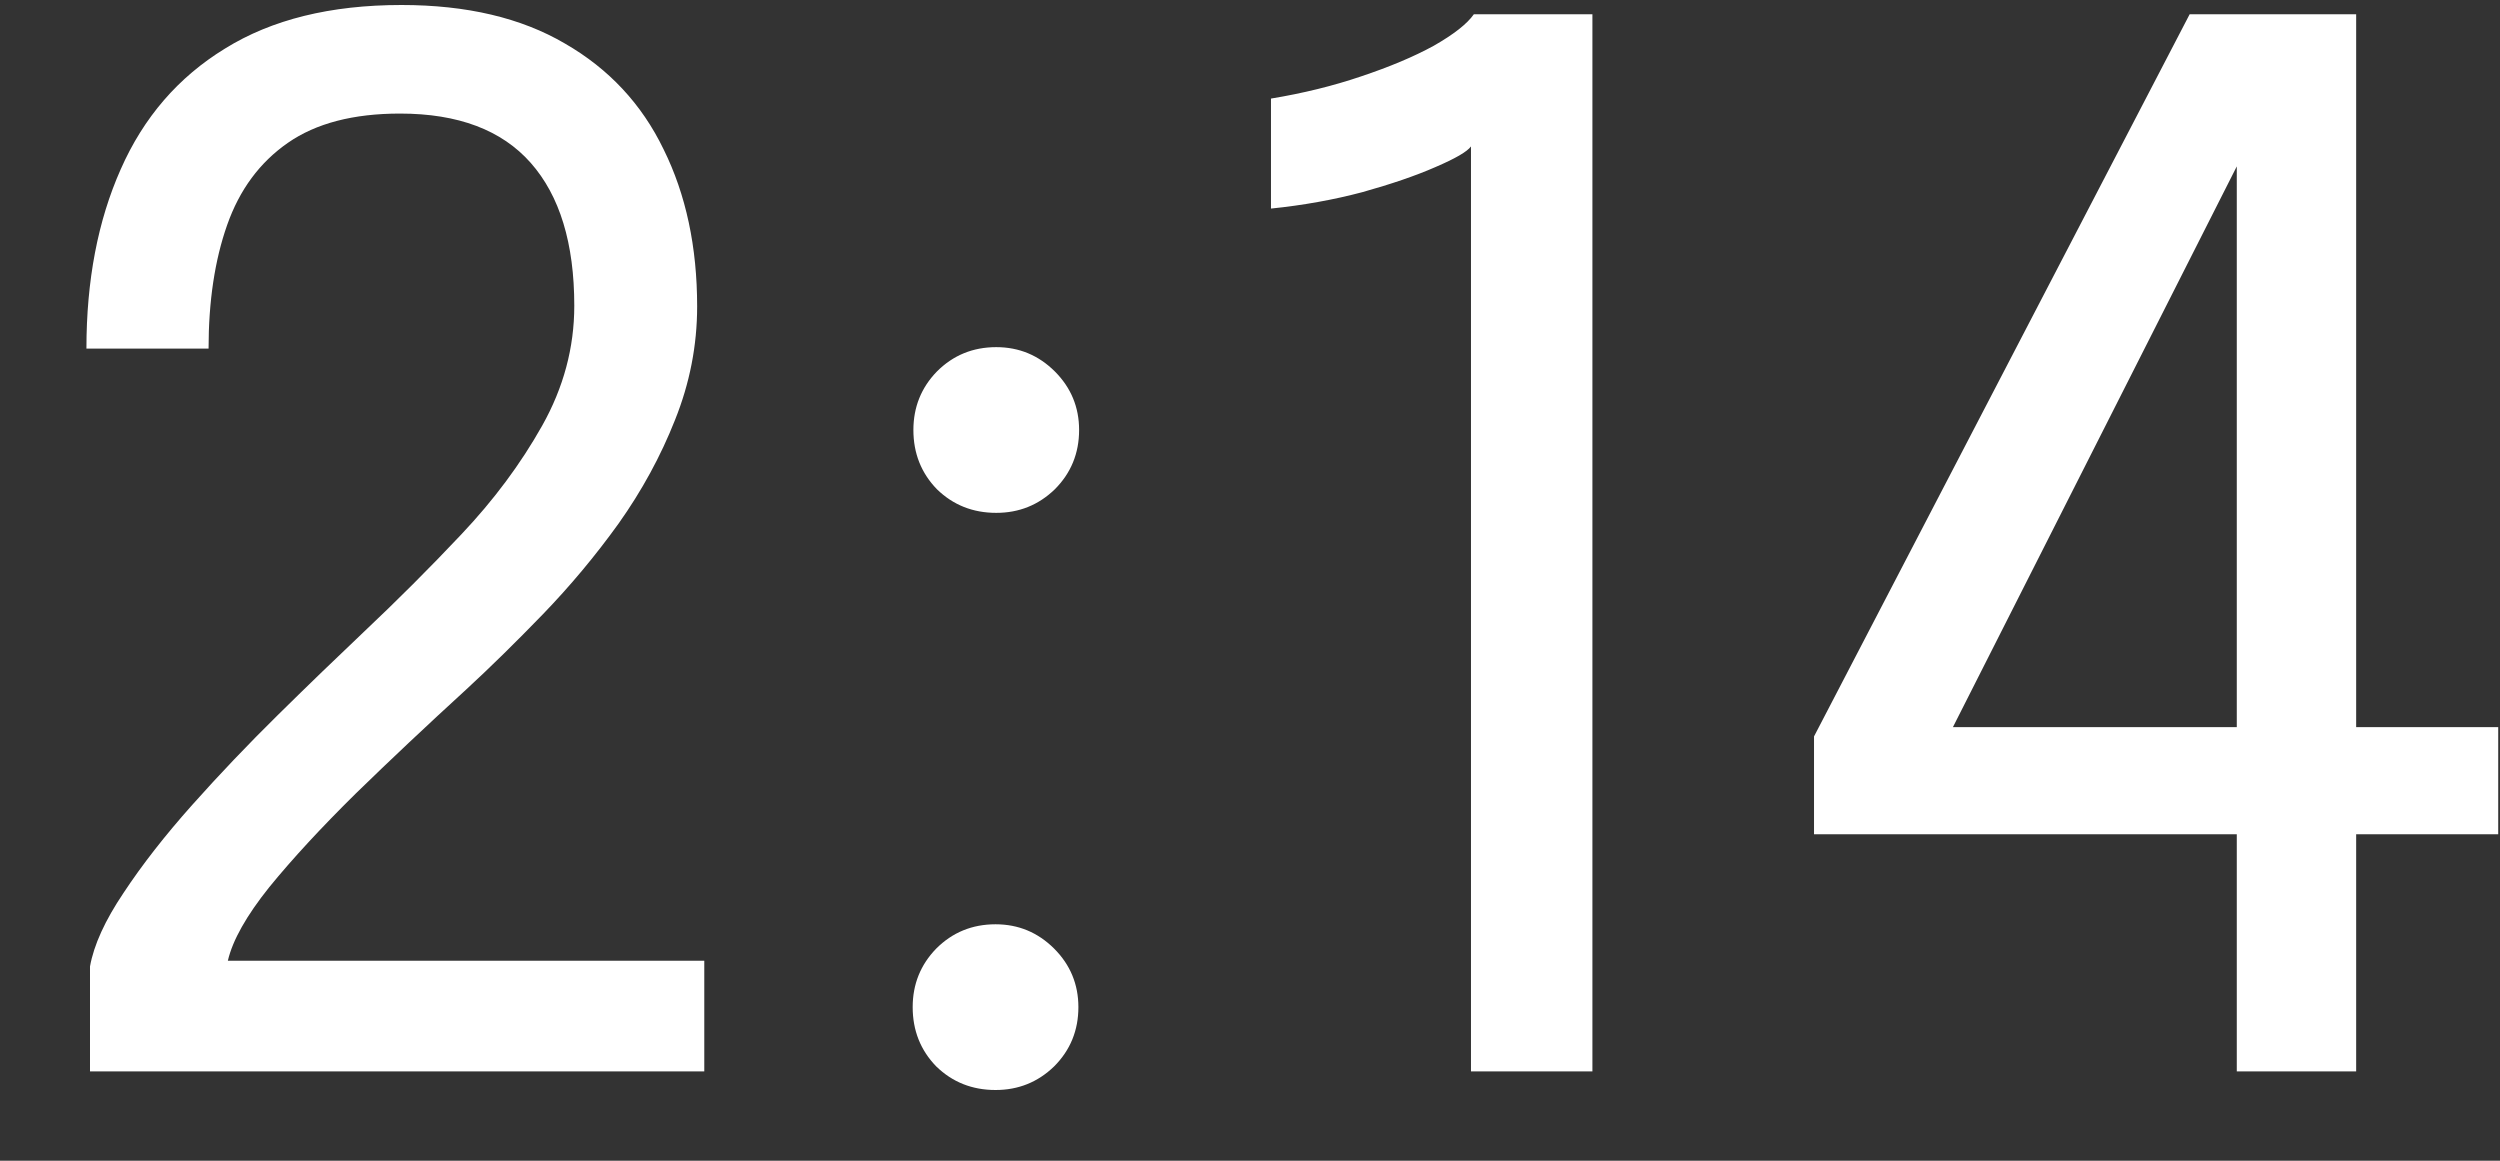 <svg width="28" height="13" viewBox="0 0 28 13" fill="none" xmlns="http://www.w3.org/2000/svg">
<rect x="0" y="0" width="28" height="13" fill="#333333" stroke="none"/>
<path d="M1.008 12V10.824C1.051 10.584 1.176 10.309 1.384 10C1.592 9.685 1.848 9.357 2.152 9.016C2.456 8.675 2.776 8.339 3.112 8.008C3.453 7.672 3.773 7.363 4.072 7.08C4.445 6.728 4.811 6.363 5.168 5.984C5.531 5.6 5.832 5.195 6.072 4.768C6.312 4.341 6.432 3.893 6.432 3.424C6.432 2.725 6.269 2.192 5.944 1.824C5.619 1.456 5.131 1.272 4.48 1.272C3.957 1.272 3.539 1.381 3.224 1.6C2.909 1.819 2.683 2.125 2.544 2.52C2.405 2.915 2.336 3.376 2.336 3.904H0.968C0.968 3.141 1.096 2.472 1.352 1.896C1.608 1.315 1.997 0.864 2.52 0.544C3.043 0.219 3.701 0.056 4.496 0.056C5.227 0.056 5.837 0.2 6.328 0.488C6.819 0.771 7.187 1.165 7.432 1.672C7.683 2.179 7.808 2.765 7.808 3.432C7.808 3.869 7.725 4.293 7.56 4.704C7.4 5.109 7.189 5.496 6.928 5.864C6.667 6.227 6.384 6.565 6.08 6.88C5.781 7.189 5.496 7.469 5.224 7.72C4.787 8.12 4.373 8.509 3.984 8.888C3.6 9.267 3.277 9.616 3.016 9.936C2.76 10.256 2.605 10.531 2.552 10.76H7.888V12H1.008ZM11.15 12.208C10.888 12.208 10.667 12.12 10.486 11.944C10.31 11.763 10.222 11.541 10.222 11.28C10.222 11.024 10.31 10.805 10.486 10.624C10.667 10.443 10.888 10.352 11.15 10.352C11.406 10.352 11.624 10.443 11.806 10.624C11.987 10.805 12.078 11.024 12.078 11.28C12.078 11.541 11.987 11.763 11.806 11.944C11.624 12.12 11.406 12.208 11.15 12.208ZM11.158 5.744C10.896 5.744 10.675 5.656 10.494 5.48C10.318 5.299 10.23 5.077 10.23 4.816C10.23 4.56 10.318 4.341 10.494 4.16C10.675 3.979 10.896 3.888 11.158 3.888C11.414 3.888 11.632 3.979 11.814 4.16C11.995 4.341 12.086 4.56 12.086 4.816C12.086 5.077 11.995 5.299 11.814 5.48C11.632 5.656 11.414 5.744 11.158 5.744ZM17.835 0.16V12H16.475V1.64C16.432 1.699 16.299 1.776 16.075 1.872C15.856 1.968 15.584 2.061 15.259 2.152C14.939 2.237 14.597 2.299 14.235 2.336V1.104C14.592 1.045 14.928 0.963 15.243 0.856C15.563 0.749 15.835 0.635 16.059 0.512C16.283 0.384 16.432 0.267 16.507 0.16H17.835ZM25.052 12V9.344H20.317V8.248L24.524 0.16H26.389V8.144H27.98V9.344H26.389V12H25.052ZM21.5 8.88L21.052 8.144H25.052V1.104L25.396 1.184L21.5 8.88Z" fill="white"/>
</svg>
